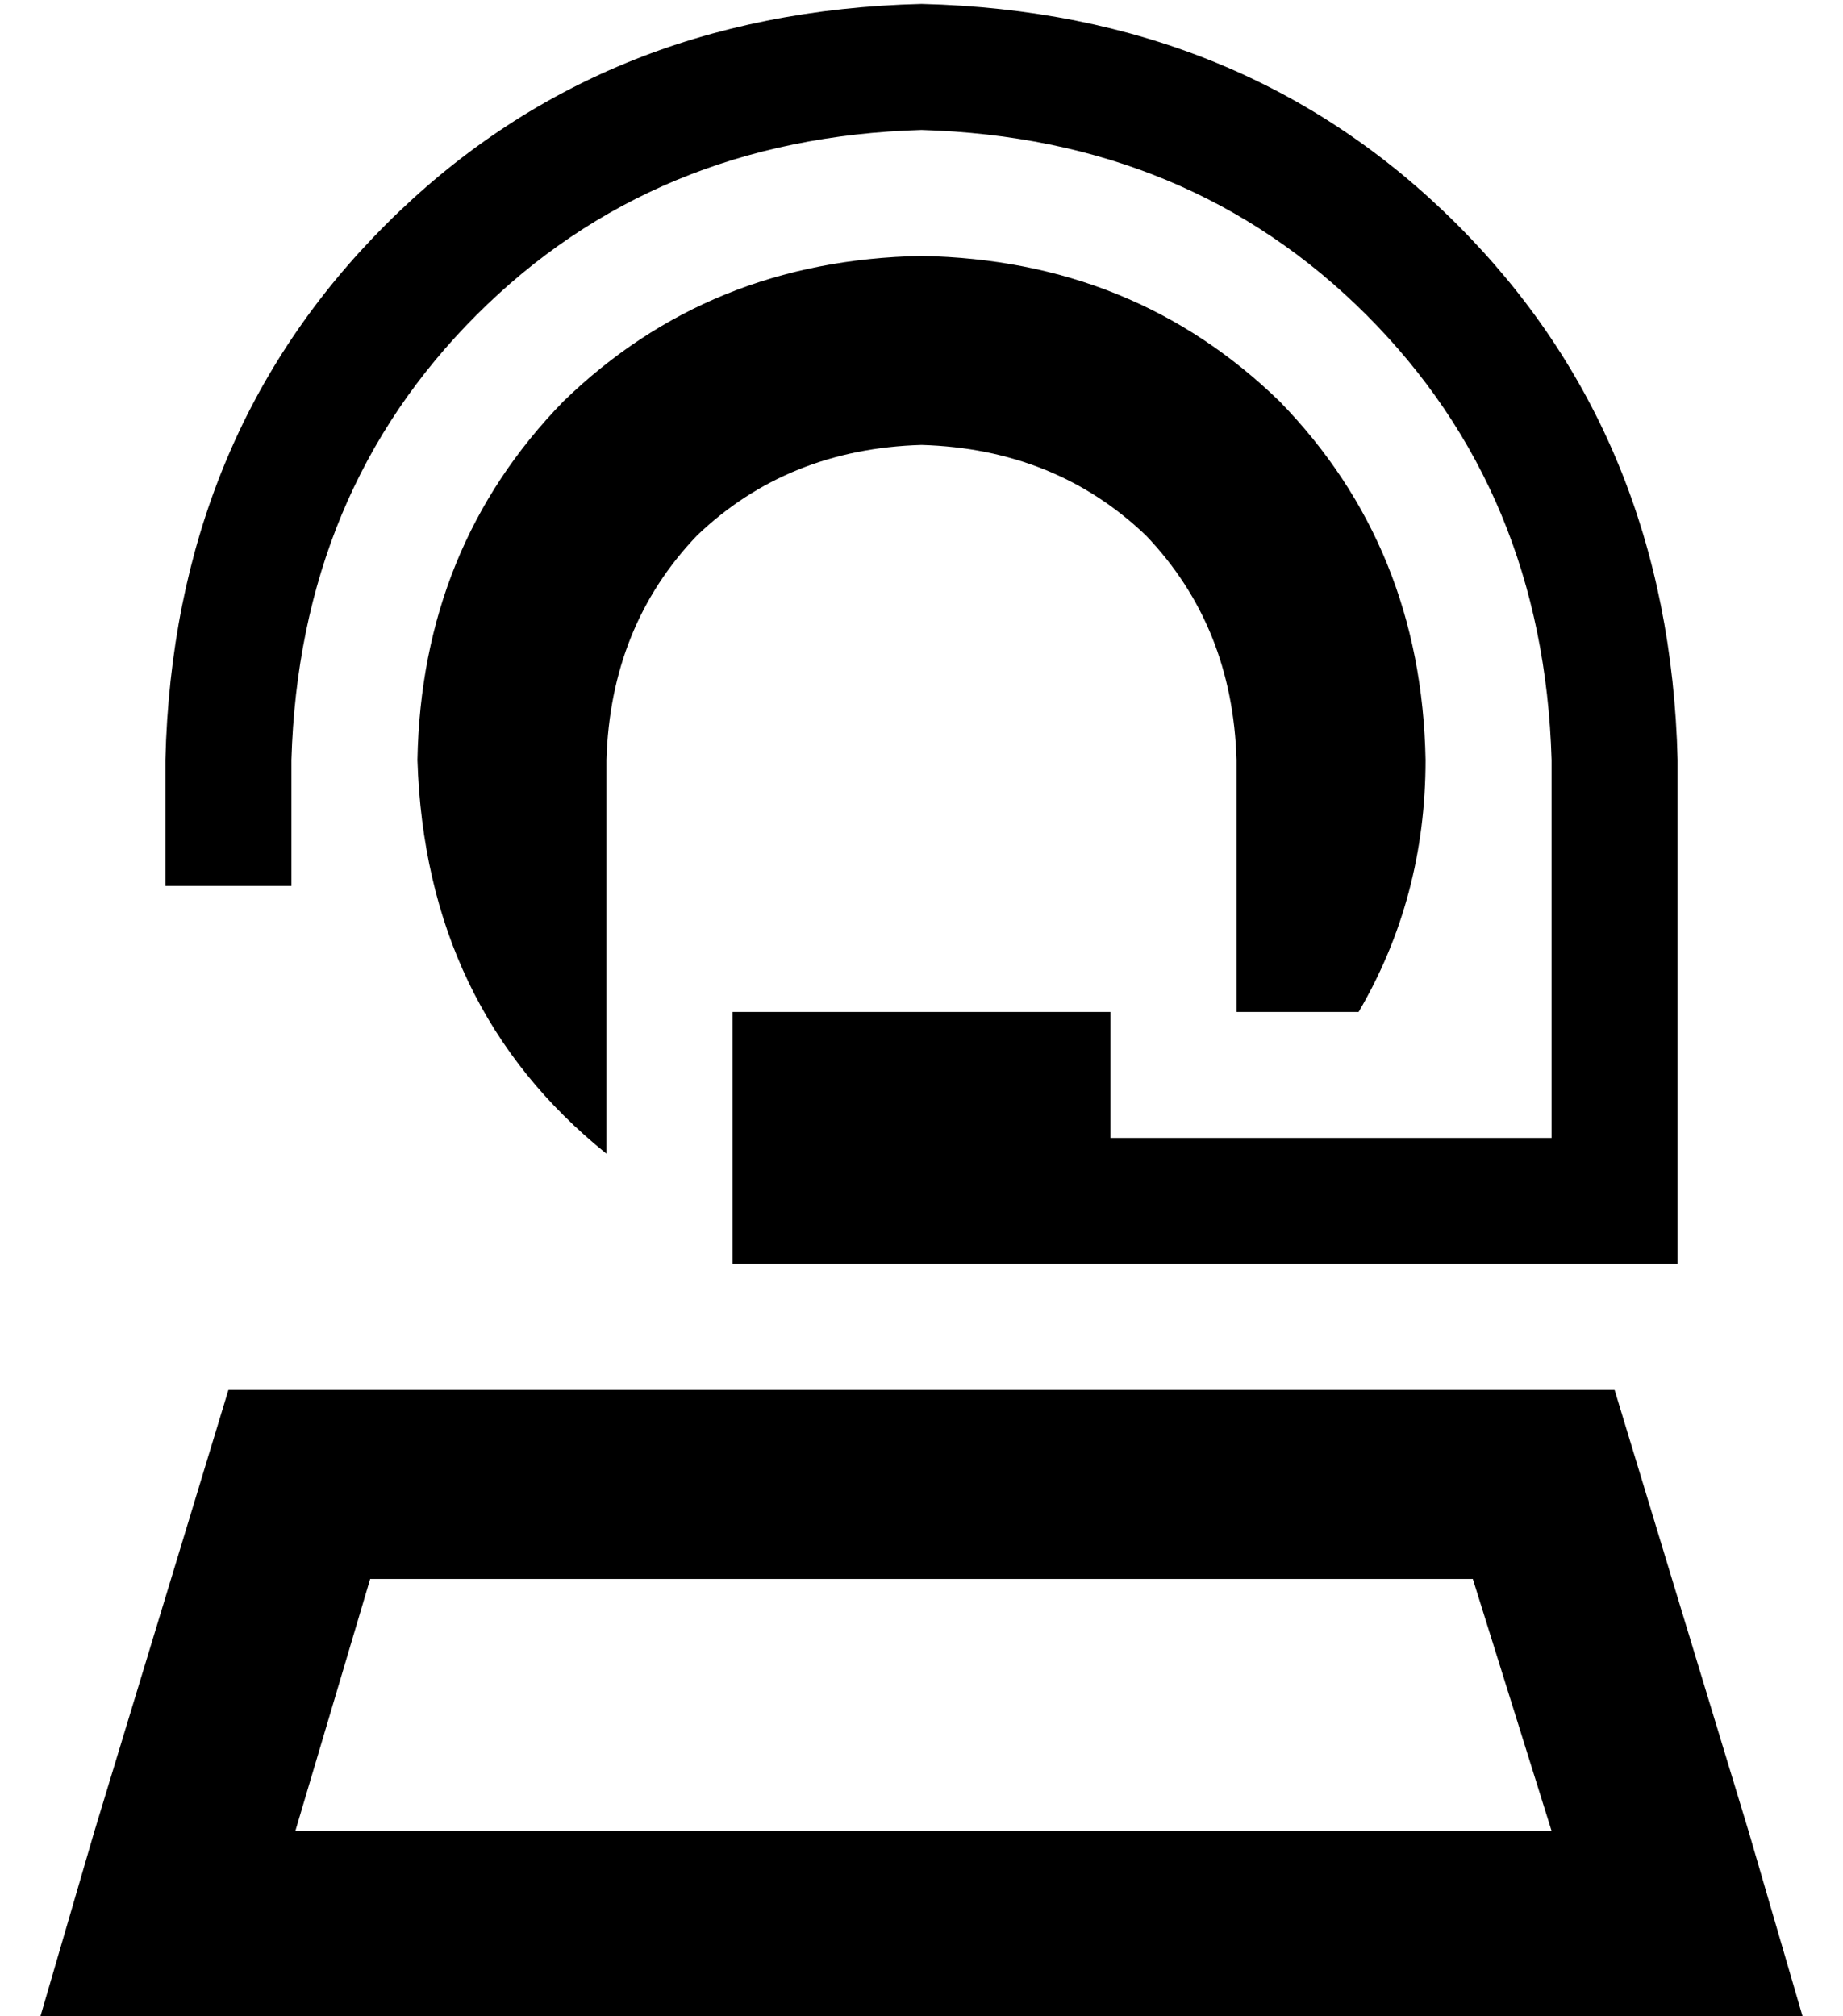 <?xml version="1.0" standalone="no"?>
<!DOCTYPE svg PUBLIC "-//W3C//DTD SVG 1.1//EN" "http://www.w3.org/Graphics/SVG/1.1/DTD/svg11.dtd" >
<svg xmlns="http://www.w3.org/2000/svg" xmlns:xlink="http://www.w3.org/1999/xlink" version="1.1" viewBox="-10 -40 468 512">
   <path fill="currentColor"
d="M224 -7q-68 2 -113 47v0v0q-45 45 -47 113v32v0h-32v0v-32v0q2 -82 56 -136t136 -56q82 2 136 56t56 136v112v0v16v0h-16h-224v-64v0h96v0v32v0h112v0v-96v0q-2 -68 -47 -113t-113 -47v0zM14 425l34 -112l-34 112l34 -112h96h256l34 112v0l14 48v0h-50h-398l14 -48v0z
M144 253q-46 -37 -48 -100q1 -54 37 -91q37 -36 91 -37q54 1 91 37q36 37 37 91q0 35 -17 64h-31v0v-32v0v-32v0q-1 -34 -23 -57q-23 -22 -57 -23q-34 1 -57 23q-22 23 -23 57v32v0v68v0zM84 361l-19 64l19 -64l-19 64h319v0l-20 -64v0h-280v0z" />
</svg>
